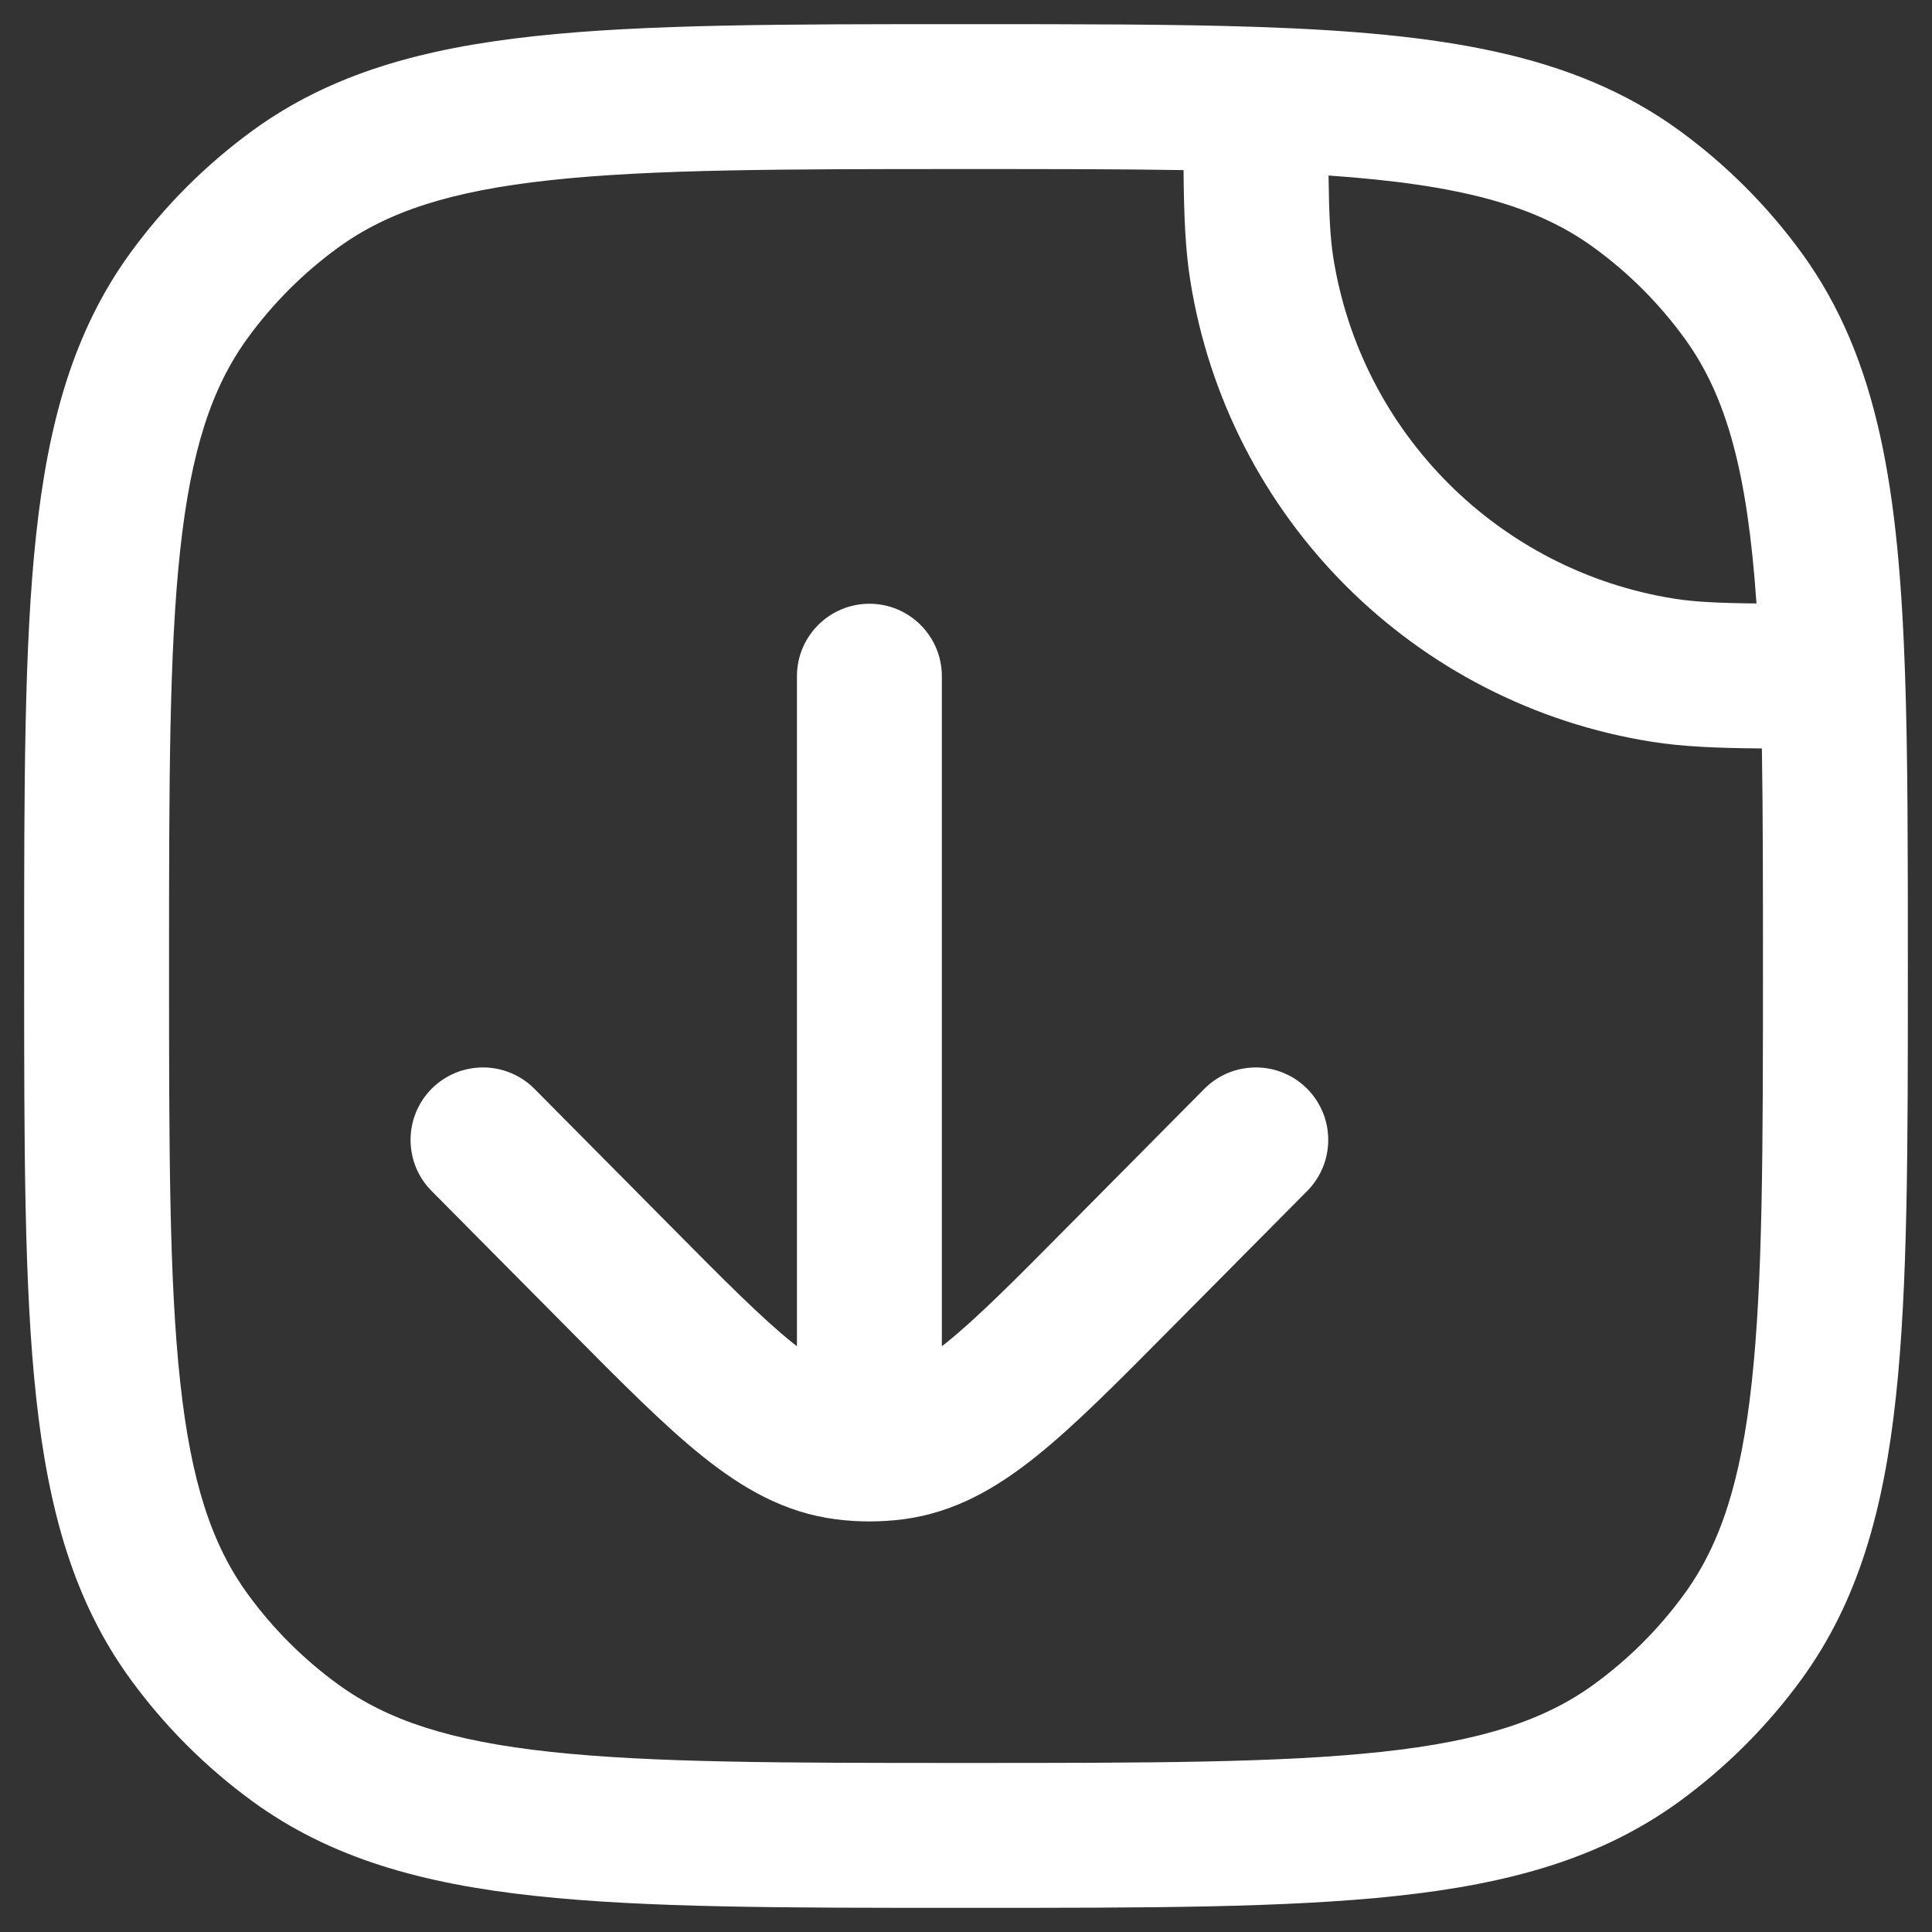 <svg width="20" height="20" viewBox="0 0 20 20" fill="none" xmlns="http://www.w3.org/2000/svg">
<rect x="0" y="0" width="20" height="20" fill="#333333" stroke="none"/>
<g id="Document Download 1">
<g id="Vector">
<path d="M9.75 7C9.75 6.586 9.414 6.25 9 6.25C8.586 6.25 8.25 6.586 8.25 7V13.936C8.236 13.925 8.221 13.914 8.206 13.902C7.884 13.643 7.5 13.257 6.931 12.682L5.533 11.272C5.241 10.978 4.766 10.976 4.472 11.267C4.178 11.559 4.176 12.034 4.467 12.328L5.896 13.769C6.427 14.305 6.87 14.752 7.267 15.071C7.684 15.406 8.121 15.66 8.655 15.728C8.884 15.757 9.116 15.757 9.345 15.728C9.879 15.66 10.316 15.406 10.733 15.071C11.13 14.752 11.573 14.305 12.104 13.769L13.533 12.328C13.824 12.034 13.822 11.559 13.528 11.267C13.234 10.976 12.759 10.978 12.467 11.272L11.069 12.682C10.5 13.257 10.116 13.643 9.794 13.902C9.779 13.914 9.764 13.925 9.75 13.936V7Z" fill="white"/>
<path fill-rule="evenodd" clip-rule="evenodd" d="M13.026 0.279C12.168 0.25 11.171 0.25 10.011 0.25H9.955C8.118 0.25 6.679 0.25 5.536 0.374C4.371 0.5 3.427 0.762 2.62 1.348C2.132 1.703 1.703 2.132 1.348 2.62C0.762 3.427 0.5 4.371 0.374 5.536C0.25 6.679 0.25 8.118 0.25 9.955V10.045C0.25 11.882 0.25 13.321 0.374 14.463C0.5 15.629 0.762 16.573 1.348 17.38C1.703 17.868 2.132 18.297 2.62 18.652C3.427 19.238 4.371 19.5 5.536 19.626C6.679 19.75 8.118 19.75 9.955 19.75H10.045C11.882 19.75 13.321 19.75 14.463 19.626C15.629 19.5 16.573 19.238 17.38 18.652C17.868 18.297 18.297 17.868 18.652 17.38C19.238 16.573 19.5 15.629 19.626 14.463C19.75 13.321 19.75 11.882 19.75 10.045V9.989C19.75 8.829 19.75 7.832 19.721 6.974C19.656 5.101 19.454 3.724 18.652 2.62C18.297 2.132 17.868 1.703 17.38 1.348C16.276 0.546 14.899 0.344 13.026 0.279ZM3.502 2.562C4.01 2.193 4.66 1.977 5.698 1.865C6.75 1.751 8.108 1.75 10 1.75C10.848 1.75 11.592 1.75 12.252 1.761C12.256 2.235 12.271 2.585 12.321 2.9C12.71 5.36 14.64 7.29 17.101 7.679C17.415 7.729 17.765 7.744 18.239 7.748C18.25 8.408 18.25 9.152 18.25 10C18.25 11.892 18.249 13.25 18.135 14.302C18.023 15.34 17.807 15.99 17.438 16.498C17.176 16.859 16.859 17.176 16.498 17.438C15.99 17.807 15.34 18.023 14.302 18.135C13.25 18.249 11.892 18.25 10 18.25C8.108 18.25 6.75 18.249 5.698 18.135C4.66 18.023 4.01 17.807 3.502 17.438C3.141 17.176 2.824 16.859 2.562 16.498C2.193 15.99 1.977 15.34 1.865 14.302C1.751 13.25 1.75 11.892 1.75 10C1.75 8.108 1.751 6.75 1.865 5.698C1.977 4.66 2.193 4.01 2.562 3.502C2.824 3.141 3.141 2.824 3.502 2.562ZM13.802 2.665C13.77 2.46 13.758 2.222 13.753 1.817C15.113 1.911 15.899 2.126 16.498 2.562C16.859 2.824 17.176 3.141 17.438 3.502C17.874 4.101 18.089 4.887 18.183 6.247C17.778 6.243 17.54 6.23 17.335 6.198C15.517 5.91 14.09 4.483 13.802 2.665Z" fill="white"/>
</g>
</g>
</svg>
